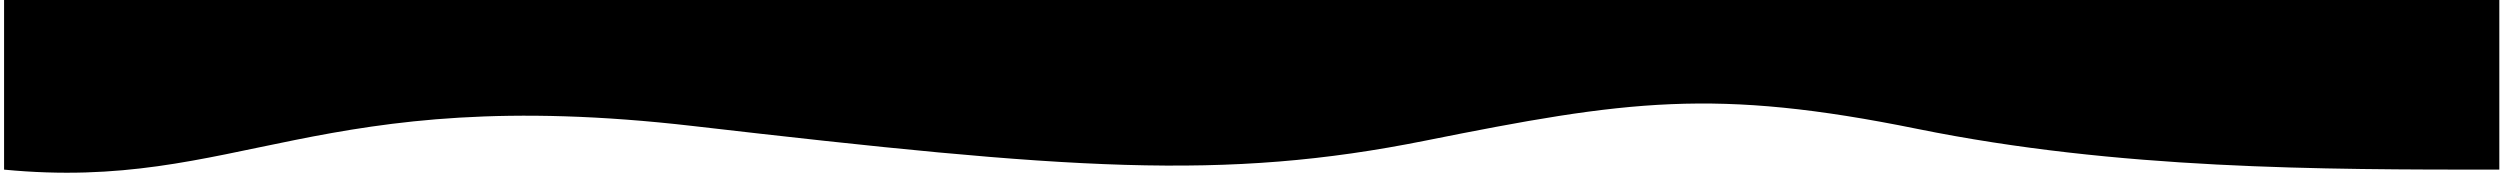 <?xml version="1.0" encoding="UTF-8" standalone="no"?>
<svg
   class="wave-1hkxOo"
   version="1.1"
   viewBox="0 0 1440 100"
   preserveAspectRatio="none"
   id="svg4"
   xmlns="http://www.w3.org/2000/svg"
   xmlns:svg="http://www.w3.org/2000/svg">
  <defs
     id="defs8" />
  <path
     class="wavePath-haxJK1 animationPaused-2hZ4IO"
     d="m 821.035,81.005 c 116.304,-23.31 166.663,-30.441 283.361,-6.761 115.624,23.463 232.408,23.463 335.213,23.463 V -6.6 H 2.349 V 97.707 C 137.44,110.727 182.108,47.486 399.255,72.597 616.402,97.707 704.731,104.315 821.035,81.005 Z"
     fill="currentColor"
     id="path2"
     style="stroke-width:0.726" />
</svg>
